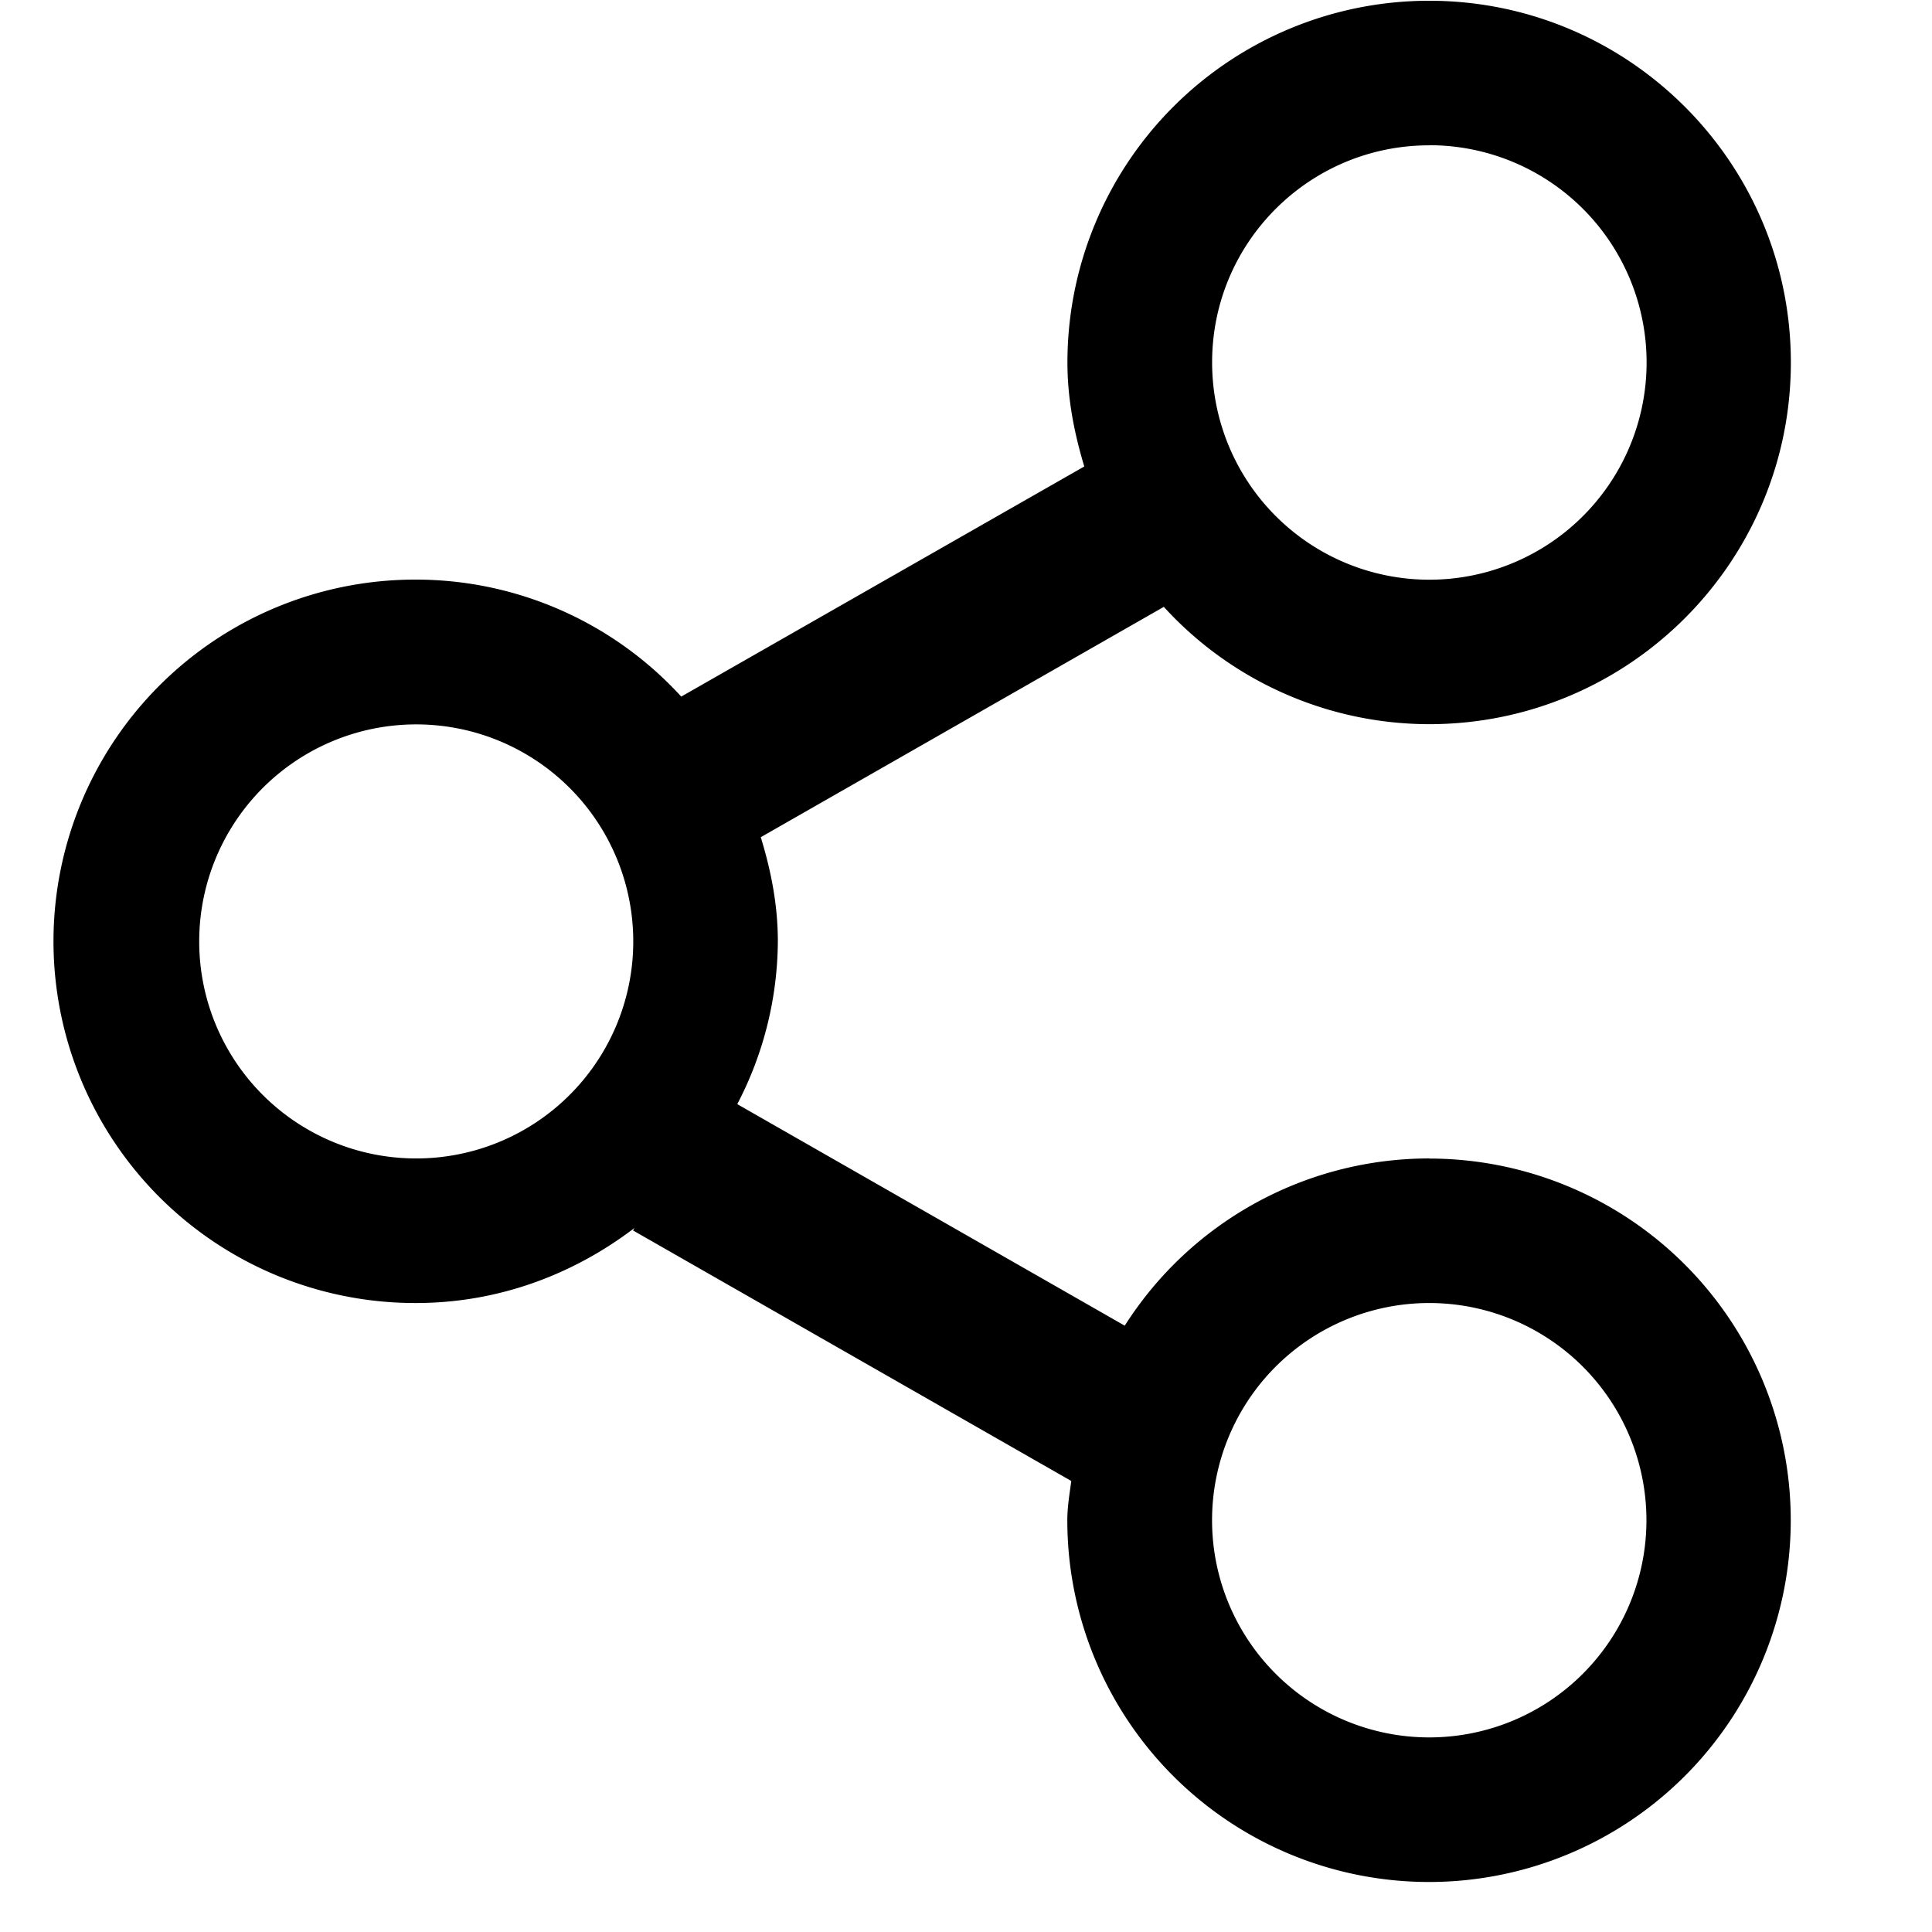 <?xml version="1.0" standalone="no"?><!DOCTYPE svg PUBLIC "-//W3C//DTD SVG 1.1//EN" "http://www.w3.org/Graphics/SVG/1.1/DTD/svg11.dtd"><svg t="1584515830007" class="icon" viewBox="0 0 1024 1024" version="1.1" xmlns="http://www.w3.org/2000/svg" p-id="39583" xmlns:xlink="http://www.w3.org/1999/xlink" width="200" height="200"><defs><style type="text/css"></style></defs><path d="M757.532 614.002a191.204 191.204 0 0 0-161.394 88.633l-205.369-117.419a188.302 188.302 0 0 0 21.504-86.3c0-19.342-3.641-37.547-9.045-55.182l213.618-122.084a190.692 190.692 0 0 0 140.629 62.18c105.813 0 191.716-85.902 191.716-191.716s-85.902-191.716-191.716-191.716a191.716 191.716 0 0 0-191.716 191.716c0 19.342 3.641 37.547 8.932 55.125L361.074 369.209A190.578 190.578 0 0 0 220.558 307.2a191.716 191.716 0 1 0-0.114 383.431c43.804 0 83.57-15.189 115.826-39.765l-0.74 1.308 232.277 132.779c-0.91 6.827-2.105 13.596-2.105 20.878a191.716 191.716 0 1 0 191.829-191.772z m0-537.031a115.143 115.143 0 1 1-115.086 115.029c0-63.431 51.428-114.972 115.086-114.972z m-537.031 537.031a114.972 114.972 0 0 1-114.916-115.086 115.029 115.029 0 1 1 114.916 115.086z m537.031 306.859a115.086 115.086 0 1 1 0-230.229 115.086 115.086 0 0 1 0 230.229z" p-id="39584"></path></svg>